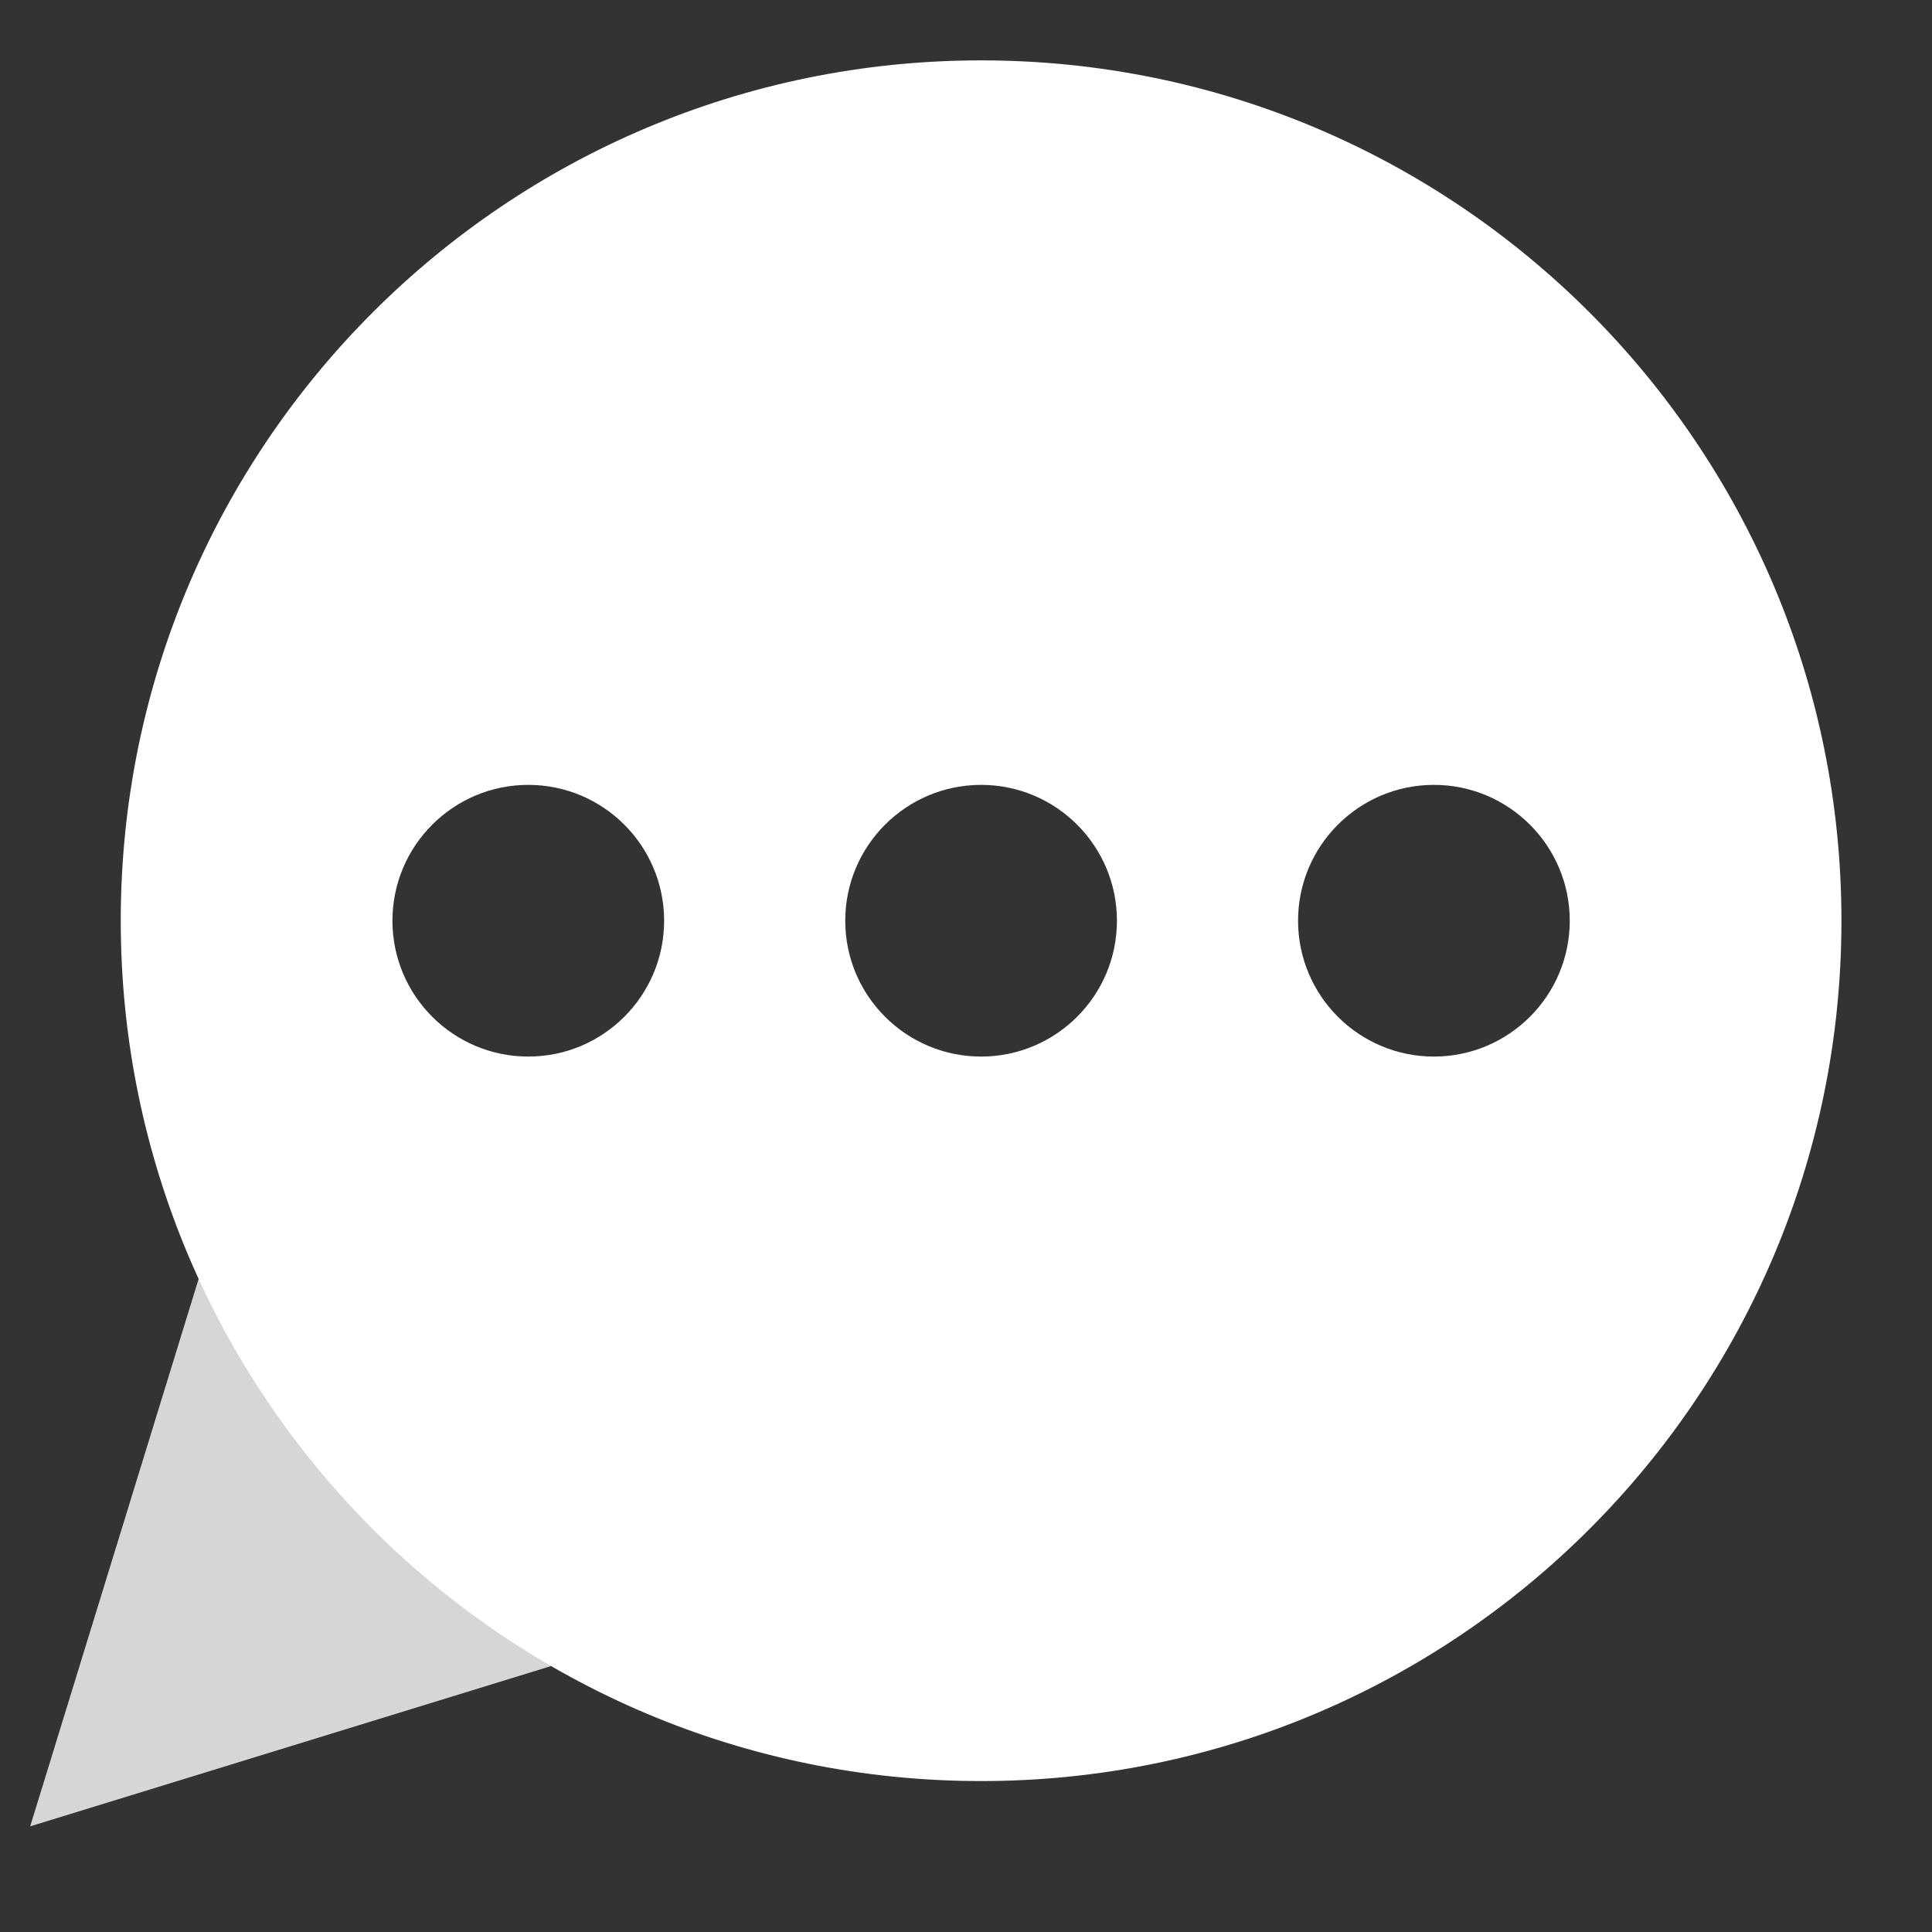 <?xml version="1.0" encoding="UTF-8"?>
<svg width="16px" height="16px" viewBox="0 0 16 16" version="1.1" xmlns="http://www.w3.org/2000/svg" xmlns:xlink="http://www.w3.org/1999/xlink">
    <rect x="0" y="0" width="16" height="16" fill="#333333" stroke="none"/>
    <!-- Generator: Sketch 53.1 (72631) - https://sketchapp.com -->
    <title>chat-1</title>
    <desc>Created with Sketch.</desc>
    <g id="Page-1" stroke="none" stroke-width="1" fill="none" fill-rule="evenodd">
        <g id="Calendar" transform="translate(-42, -192)">
            <g id="Sidebar" transform="translate(0, 100)">
                <g id="Message" transform="translate(40, 91)">
                    <g id="chat-1">
                        <rect id="bound" x="0" y="0" width="18" height="18"></rect>
                        <polygon id="Path-75" fill="#FFFFFF" opacity="0.8" points="3.75 11.25 2.25 16.125 7.125 14.625"></polygon>
                        <path d="M10.125,15.75 C6.19,15.75 3,12.56 3,8.625 C3,4.69 6.19,1.5 10.125,1.5 C14.06,1.5 17.25,4.69 17.25,8.625 C17.25,12.56 14.06,15.75 10.125,15.75 Z M6.375,9.75 C6.996,9.75 7.5,9.246 7.5,8.625 C7.5,8.004 6.996,7.5 6.375,7.5 C5.754,7.5 5.25,8.004 5.25,8.625 C5.25,9.246 5.754,9.75 6.375,9.75 Z M10.125,9.75 C10.746,9.75 11.25,9.246 11.25,8.625 C11.25,8.004 10.746,7.5 10.125,7.5 C9.504,7.5 9,8.004 9,8.625 C9,9.246 9.504,9.75 10.125,9.75 Z M13.875,9.75 C14.496,9.75 15,9.246 15,8.625 C15,8.004 14.496,7.5 13.875,7.5 C13.254,7.5 12.75,8.004 12.75,8.625 C12.75,9.246 13.254,9.75 13.875,9.75 Z" id="Combined-Shape" fill="#FFFFFF" fill-rule="nonzero"></path>
                    </g>
                </g>
            </g>
        </g>
    </g>
</svg>